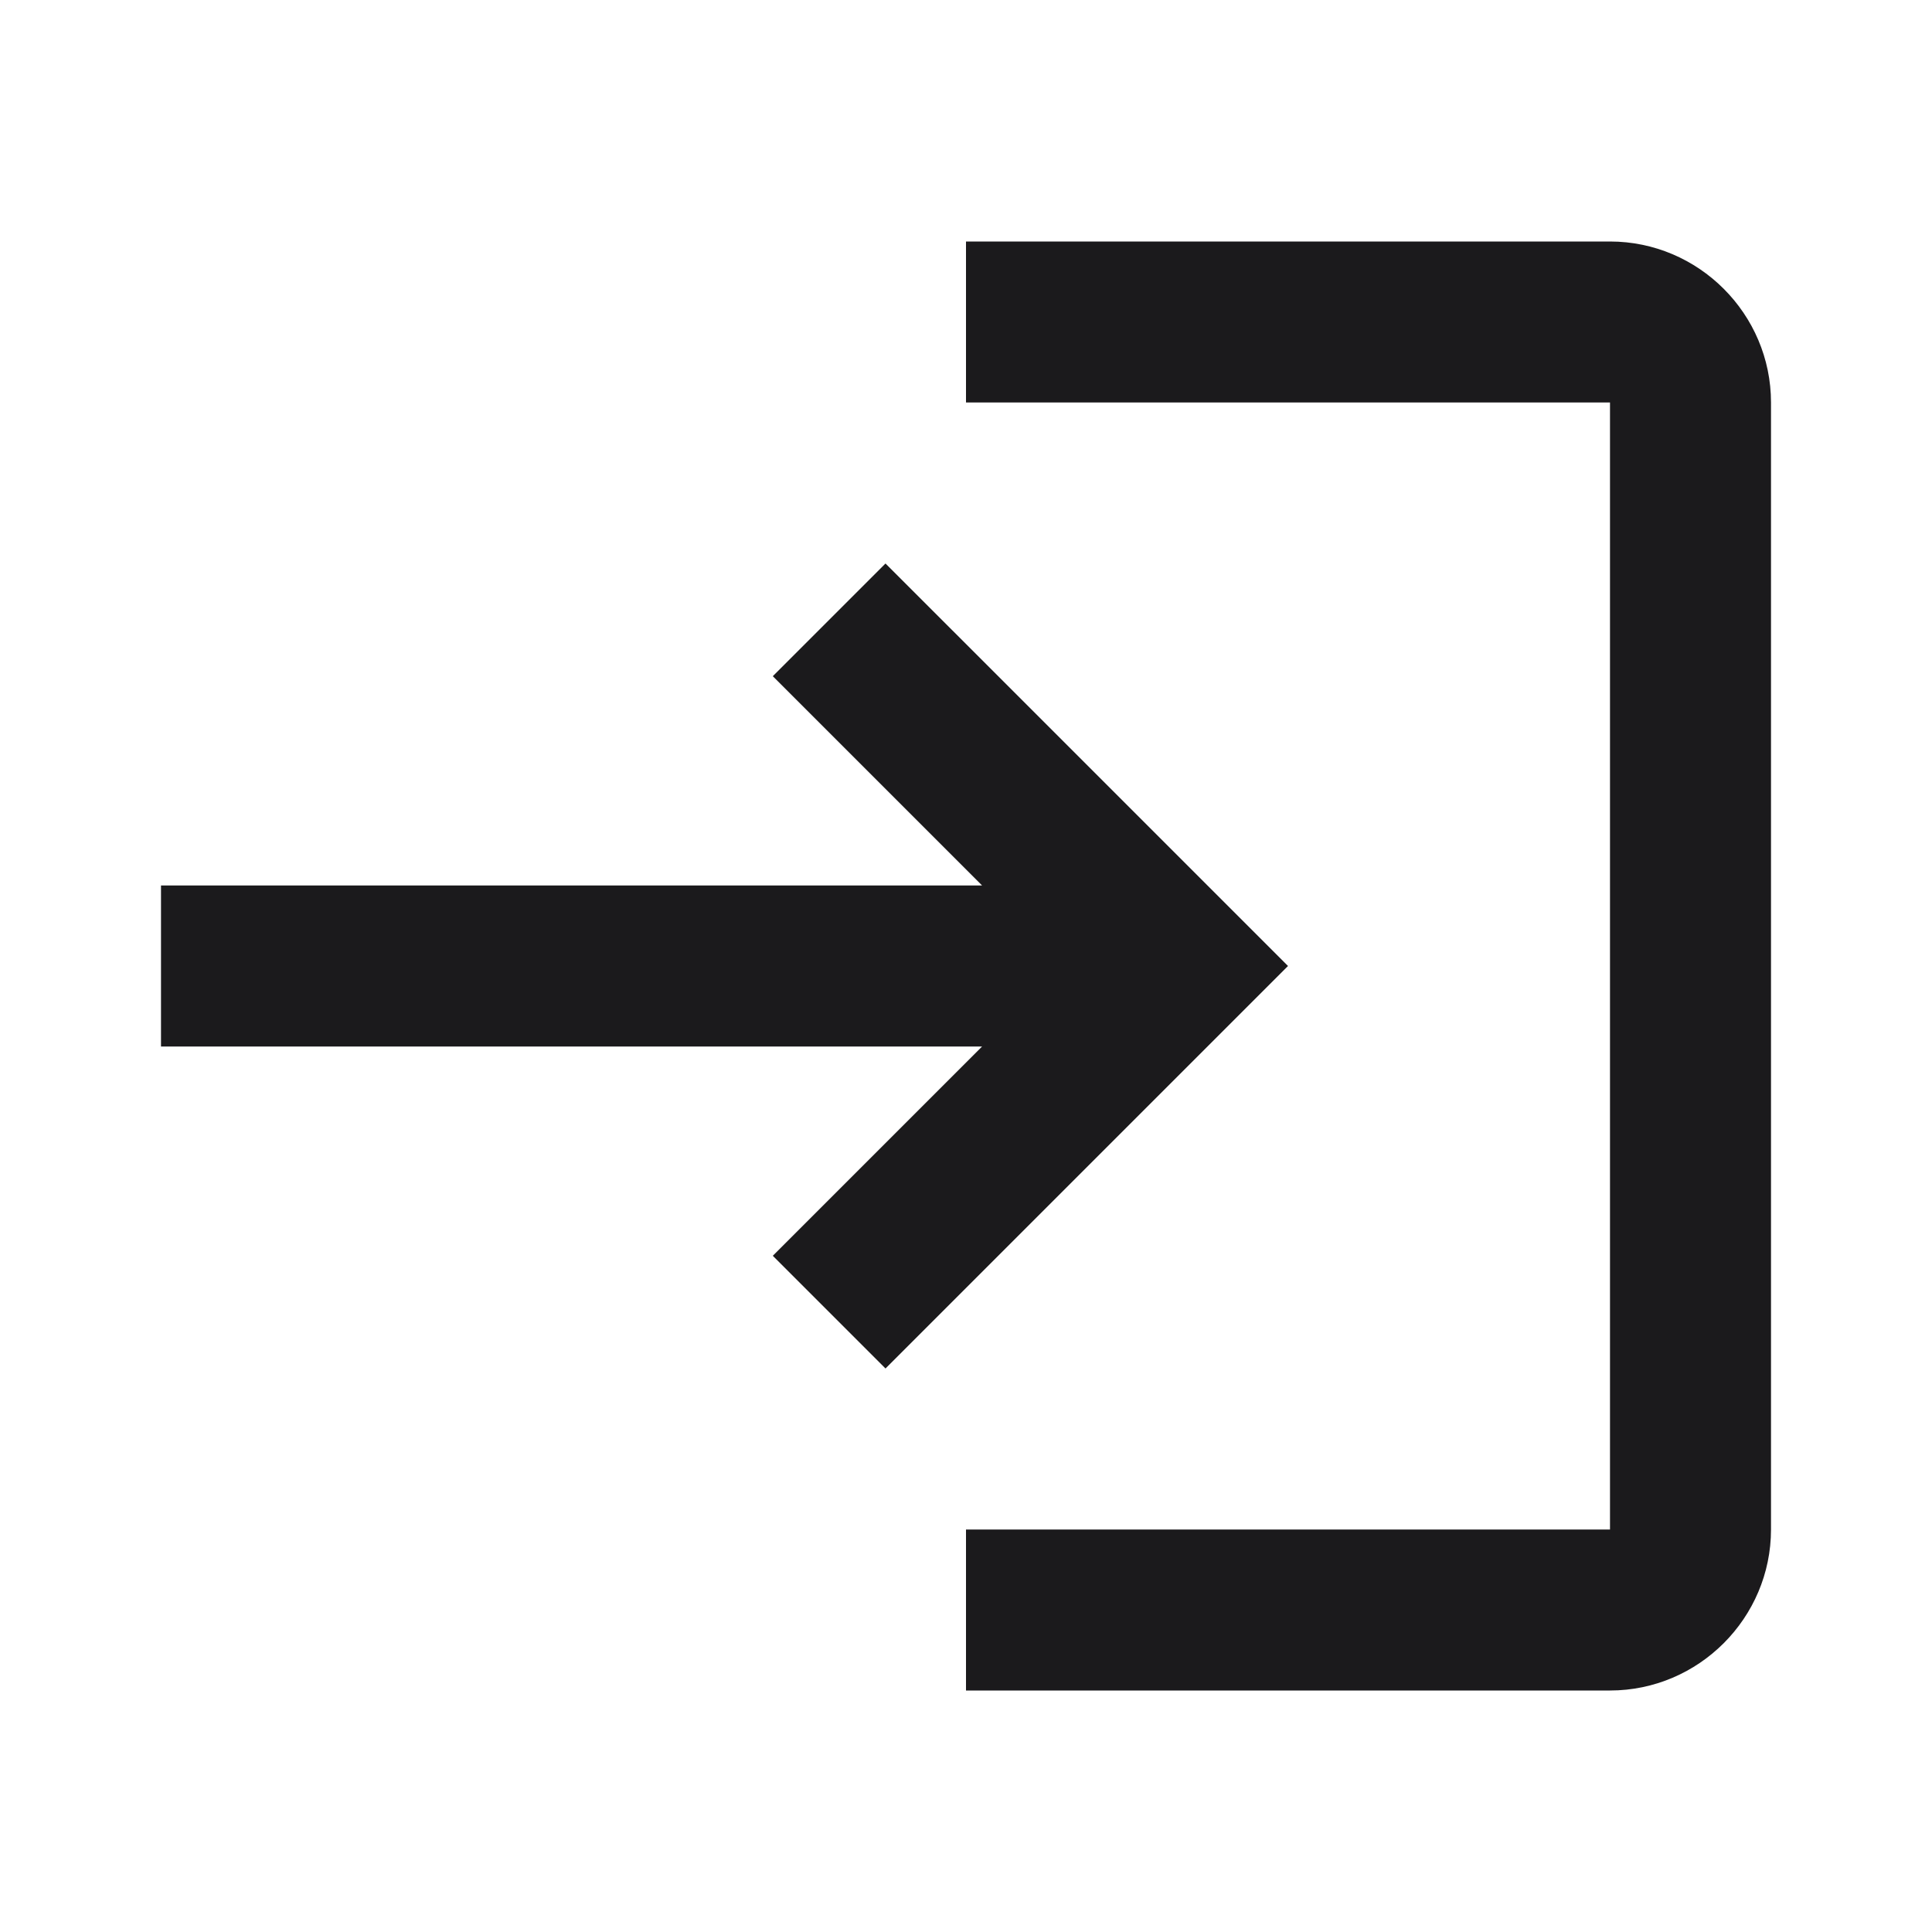 <svg xmlns="http://www.w3.org/2000/svg" width="24" height="24" viewBox="0 0 24 24" fill="none">
    <g clip-path="url(#clip0_2277_6941)">
        <path d="M11 7L9.6 8.4L12.2 11H2V13H12.2L9.6 15.6L11 17L16 12L11 7ZM20 19H12V21H20C21.1 21 22 20.1 22 19V5C22 3.9 21.1 3 20 3H12V5H20V19Z" fill="#1B1A1C"/>
    </g>
    <defs>
        <clipPath id="clip0_2277_6941">
            <rect width="24" height="24" fill="white"/>
        </clipPath>
    </defs>
</svg>
